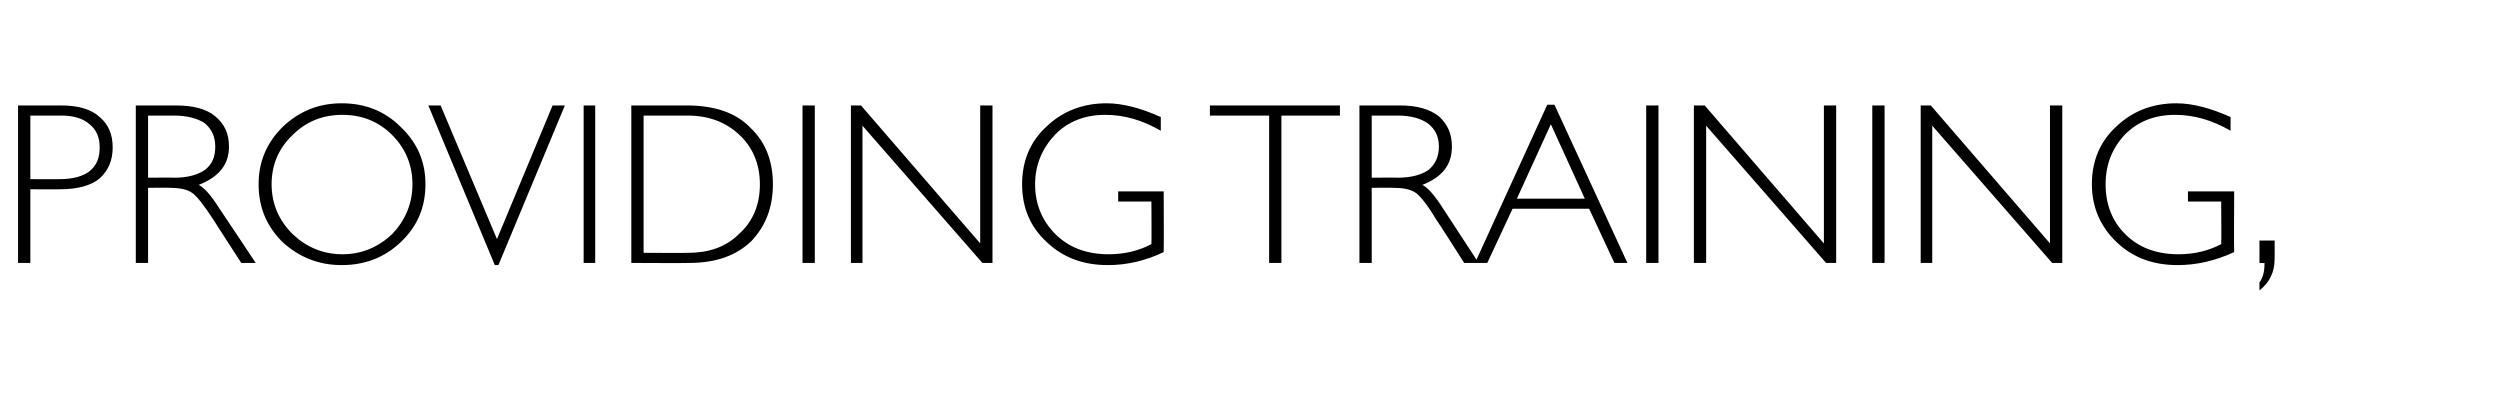 <?xml version="1.0" standalone="no"?><!DOCTYPE svg PUBLIC "-//W3C//DTD SVG 1.1//EN" "http://www.w3.org/Graphics/SVG/1.1/DTD/svg11.dtd"><svg xmlns="http://www.w3.org/2000/svg" version="1.1" width="346.1px" height="57.4px" viewBox="0 -1 346.1 57.4" style="top:-1px">  <desc>Providing training,</desc>  <defs/>  <g id="Polygon68785">    <path d="M 2.5 13.6 C 2.5 13.6 8.52 13.61 8.5 13.6 C 10.8 13.6 12.6 14.1 13.8 15.2 C 15 16.2 15.6 17.6 15.6 19.4 C 15.6 21.2 15 22.6 13.8 23.7 C 12.6 24.7 10.7 25.2 8.4 25.2 C 8.36 25.24 4.2 25.2 4.2 25.2 L 4.2 35.4 L 2.5 35.4 L 2.5 13.6 Z M 4.2 15 L 4.2 23.8 C 4.2 23.8 8.25 23.83 8.3 23.8 C 10.1 23.8 11.5 23.4 12.4 22.7 C 13.4 21.9 13.8 20.8 13.8 19.4 C 13.8 18.1 13.4 17 12.4 16.2 C 11.5 15.4 10.2 15 8.5 15 C 8.45 15.02 4.2 15 4.2 15 Z M 18.8 13.6 C 18.8 13.6 24.44 13.61 24.4 13.6 C 26.8 13.6 28.6 14.1 29.8 15.1 C 31.1 16.2 31.7 17.5 31.7 19.3 C 31.7 21.8 30.3 23.5 27.5 24.6 C 28.2 24.9 29.2 26 30.4 27.9 C 30.42 27.9 35.4 35.4 35.4 35.4 L 33.4 35.4 C 33.4 35.4 29.56 29.46 29.6 29.5 C 28.3 27.5 27.3 26.2 26.6 25.7 C 25.9 25.2 24.8 25 23.5 25 C 23.48 24.97 20.5 25 20.5 25 L 20.5 35.4 L 18.8 35.4 L 18.8 13.6 Z M 20.5 15 L 20.5 23.6 C 20.5 23.6 24.16 23.57 24.2 23.6 C 26 23.6 27.4 23.2 28.4 22.5 C 29.4 21.7 29.8 20.7 29.8 19.3 C 29.8 17.9 29.3 16.9 28.4 16.1 C 27.4 15.4 25.9 15 24.1 15 C 24.09 15.02 20.5 15 20.5 15 Z M 47.3 13.3 C 50.6 13.3 53.3 14.4 55.5 16.6 C 57.8 18.8 58.9 21.4 58.9 24.5 C 58.9 27.7 57.8 30.3 55.5 32.5 C 53.3 34.6 50.6 35.7 47.3 35.7 C 44.1 35.7 41.4 34.6 39.1 32.5 C 36.9 30.3 35.8 27.7 35.8 24.5 C 35.8 21.4 36.9 18.8 39.1 16.6 C 41.4 14.4 44.1 13.3 47.3 13.3 Z M 47.4 34.2 C 50.1 34.2 52.4 33.2 54.3 31.4 C 56.1 29.5 57.1 27.2 57.1 24.5 C 57.1 21.8 56.1 19.5 54.3 17.7 C 52.4 15.8 50.1 14.9 47.4 14.9 C 44.7 14.9 42.4 15.8 40.5 17.7 C 38.6 19.5 37.6 21.8 37.6 24.5 C 37.6 27.2 38.6 29.5 40.5 31.4 C 42.4 33.2 44.7 34.2 47.4 34.2 Z M 78.2 13.6 L 69 35.7 L 68.5 35.7 L 59.3 13.6 L 61 13.6 L 68.8 32.1 L 76.5 13.6 L 78.2 13.6 Z M 82.4 13.6 L 82.4 35.4 L 80.8 35.4 L 80.8 13.6 L 82.4 13.6 Z M 87.4 13.6 C 87.4 13.6 95.08 13.61 95.1 13.6 C 98.9 13.6 101.9 14.6 103.9 16.7 C 106 18.7 107 21.3 107 24.5 C 107 27.7 106 30.3 104 32.4 C 101.9 34.4 99.1 35.4 95.4 35.4 C 95.38 35.44 87.4 35.4 87.4 35.4 L 87.4 13.6 Z M 89.1 15 L 89.1 34 C 89.1 34 95.28 34.04 95.3 34 C 98.1 34 100.5 33.2 102.3 31.4 C 104.2 29.7 105.2 27.4 105.2 24.5 C 105.2 21.7 104.2 19.4 102.4 17.7 C 100.5 15.9 98.1 15 95.2 15 C 95.17 15.02 89.1 15 89.1 15 Z M 112.8 13.6 L 112.8 35.4 L 111.1 35.4 L 111.1 13.6 L 112.8 13.6 Z M 137.4 13.6 L 137.4 35.4 L 136 35.4 L 119.4 16.4 L 119.4 35.4 L 117.8 35.4 L 117.8 13.6 L 119.2 13.6 L 135.7 32.7 L 135.7 13.6 L 137.4 13.6 Z M 153.2 13.3 C 155.5 13.3 158 14 160.7 15.2 C 160.7 15.2 160.7 17.1 160.7 17.1 C 158.1 15.6 155.6 14.9 153 14.9 C 150.2 14.9 147.9 15.8 146.1 17.6 C 144.3 19.5 143.3 21.8 143.3 24.5 C 143.3 27.3 144.3 29.6 146.1 31.4 C 147.9 33.2 150.3 34.2 153.5 34.2 C 155.7 34.2 157.7 33.7 159.4 32.8 C 159.44 32.82 159.4 26.9 159.4 26.9 L 154.8 26.9 L 154.8 25.5 L 161.1 25.5 C 161.1 25.5 161.14 33.88 161.1 33.9 C 158.6 35.1 156 35.7 153.4 35.7 C 150 35.7 147.2 34.7 144.9 32.5 C 142.6 30.4 141.5 27.7 141.5 24.5 C 141.5 21.3 142.6 18.6 144.9 16.5 C 147.1 14.4 149.9 13.3 153.2 13.3 C 153.2 13.3 153.2 13.3 153.2 13.3 Z M 185.5 13.6 L 185.5 15 L 177.4 15 L 177.4 35.4 L 175.7 35.4 L 175.7 15 L 167.5 15 L 167.5 13.6 L 185.5 13.6 Z M 188.2 13.6 C 188.2 13.6 193.81 13.61 193.8 13.6 C 196.2 13.6 197.9 14.1 199.2 15.1 C 200.4 16.2 201 17.5 201 19.3 C 201 21.8 199.7 23.5 196.9 24.6 C 197.6 24.9 198.6 26 199.8 27.9 C 199.8 27.9 204.7 35.4 204.7 35.4 L 202.7 35.4 C 202.7 35.4 198.93 29.46 198.9 29.5 C 197.7 27.5 196.7 26.2 196 25.7 C 195.3 25.2 194.2 25 192.9 25 C 192.86 24.97 189.9 25 189.9 25 L 189.9 35.4 L 188.2 35.4 L 188.2 13.6 Z M 189.9 15 L 189.9 23.6 C 189.9 23.6 193.53 23.57 193.5 23.6 C 195.4 23.6 196.8 23.2 197.8 22.5 C 198.7 21.7 199.2 20.7 199.2 19.3 C 199.2 17.9 198.7 16.9 197.7 16.1 C 196.7 15.4 195.3 15 193.5 15 C 193.47 15.02 189.9 15 189.9 15 Z M 215.2 13.5 L 225.3 35.4 L 223.5 35.4 L 220 27.9 L 209.4 27.9 L 205.9 35.4 L 204.2 35.4 L 214.2 13.5 L 215.2 13.5 Z M 219.4 26.5 L 214.7 16.2 L 210 26.5 L 219.4 26.5 Z M 229.6 13.6 L 229.6 35.4 L 227.9 35.4 L 227.9 13.6 L 229.6 13.6 Z M 254.2 13.6 L 254.2 35.4 L 252.8 35.4 L 236.2 16.4 L 236.2 35.4 L 234.5 35.4 L 234.5 13.6 L 236 13.6 L 252.5 32.7 L 252.5 13.6 L 254.2 13.6 Z M 260.9 13.6 L 260.9 35.4 L 259.2 35.4 L 259.2 13.6 L 260.9 13.6 Z M 285.5 13.6 L 285.5 35.4 L 284.1 35.4 L 267.5 16.4 L 267.5 35.4 L 265.9 35.4 L 265.9 13.6 L 267.3 13.6 L 283.8 32.7 L 283.8 13.6 L 285.5 13.6 Z M 301.3 13.3 C 303.6 13.3 306.1 14 308.8 15.2 C 308.8 15.2 308.8 17.1 308.8 17.1 C 306.2 15.6 303.7 14.9 301.1 14.9 C 298.3 14.9 296 15.8 294.2 17.6 C 292.4 19.5 291.5 21.8 291.5 24.5 C 291.5 27.3 292.4 29.6 294.2 31.4 C 296 33.2 298.4 34.2 301.6 34.2 C 303.8 34.2 305.8 33.7 307.5 32.8 C 307.55 32.82 307.5 26.9 307.5 26.9 L 302.9 26.9 L 302.9 25.5 L 309.3 25.5 C 309.3 25.5 309.25 33.88 309.3 33.9 C 306.7 35.1 304.1 35.7 301.5 35.7 C 298.1 35.7 295.3 34.7 293 32.5 C 290.8 30.4 289.6 27.7 289.6 24.5 C 289.6 21.3 290.7 18.6 293 16.5 C 295.2 14.4 298 13.3 301.3 13.3 C 301.3 13.3 301.3 13.3 301.3 13.3 Z M 314.9 32.3 C 314.9 32.3 314.92 34.77 314.9 34.8 C 314.9 36.7 314.2 38.1 312.8 39.2 C 312.8 39.2 312.8 38.1 312.8 38.1 C 313.3 37.4 313.5 36.6 313.5 35.4 C 313.52 35.44 312.8 35.4 312.8 35.4 L 312.8 32.3 L 314.9 32.3 Z " stroke="none" fill="#000"/>  </g></svg>